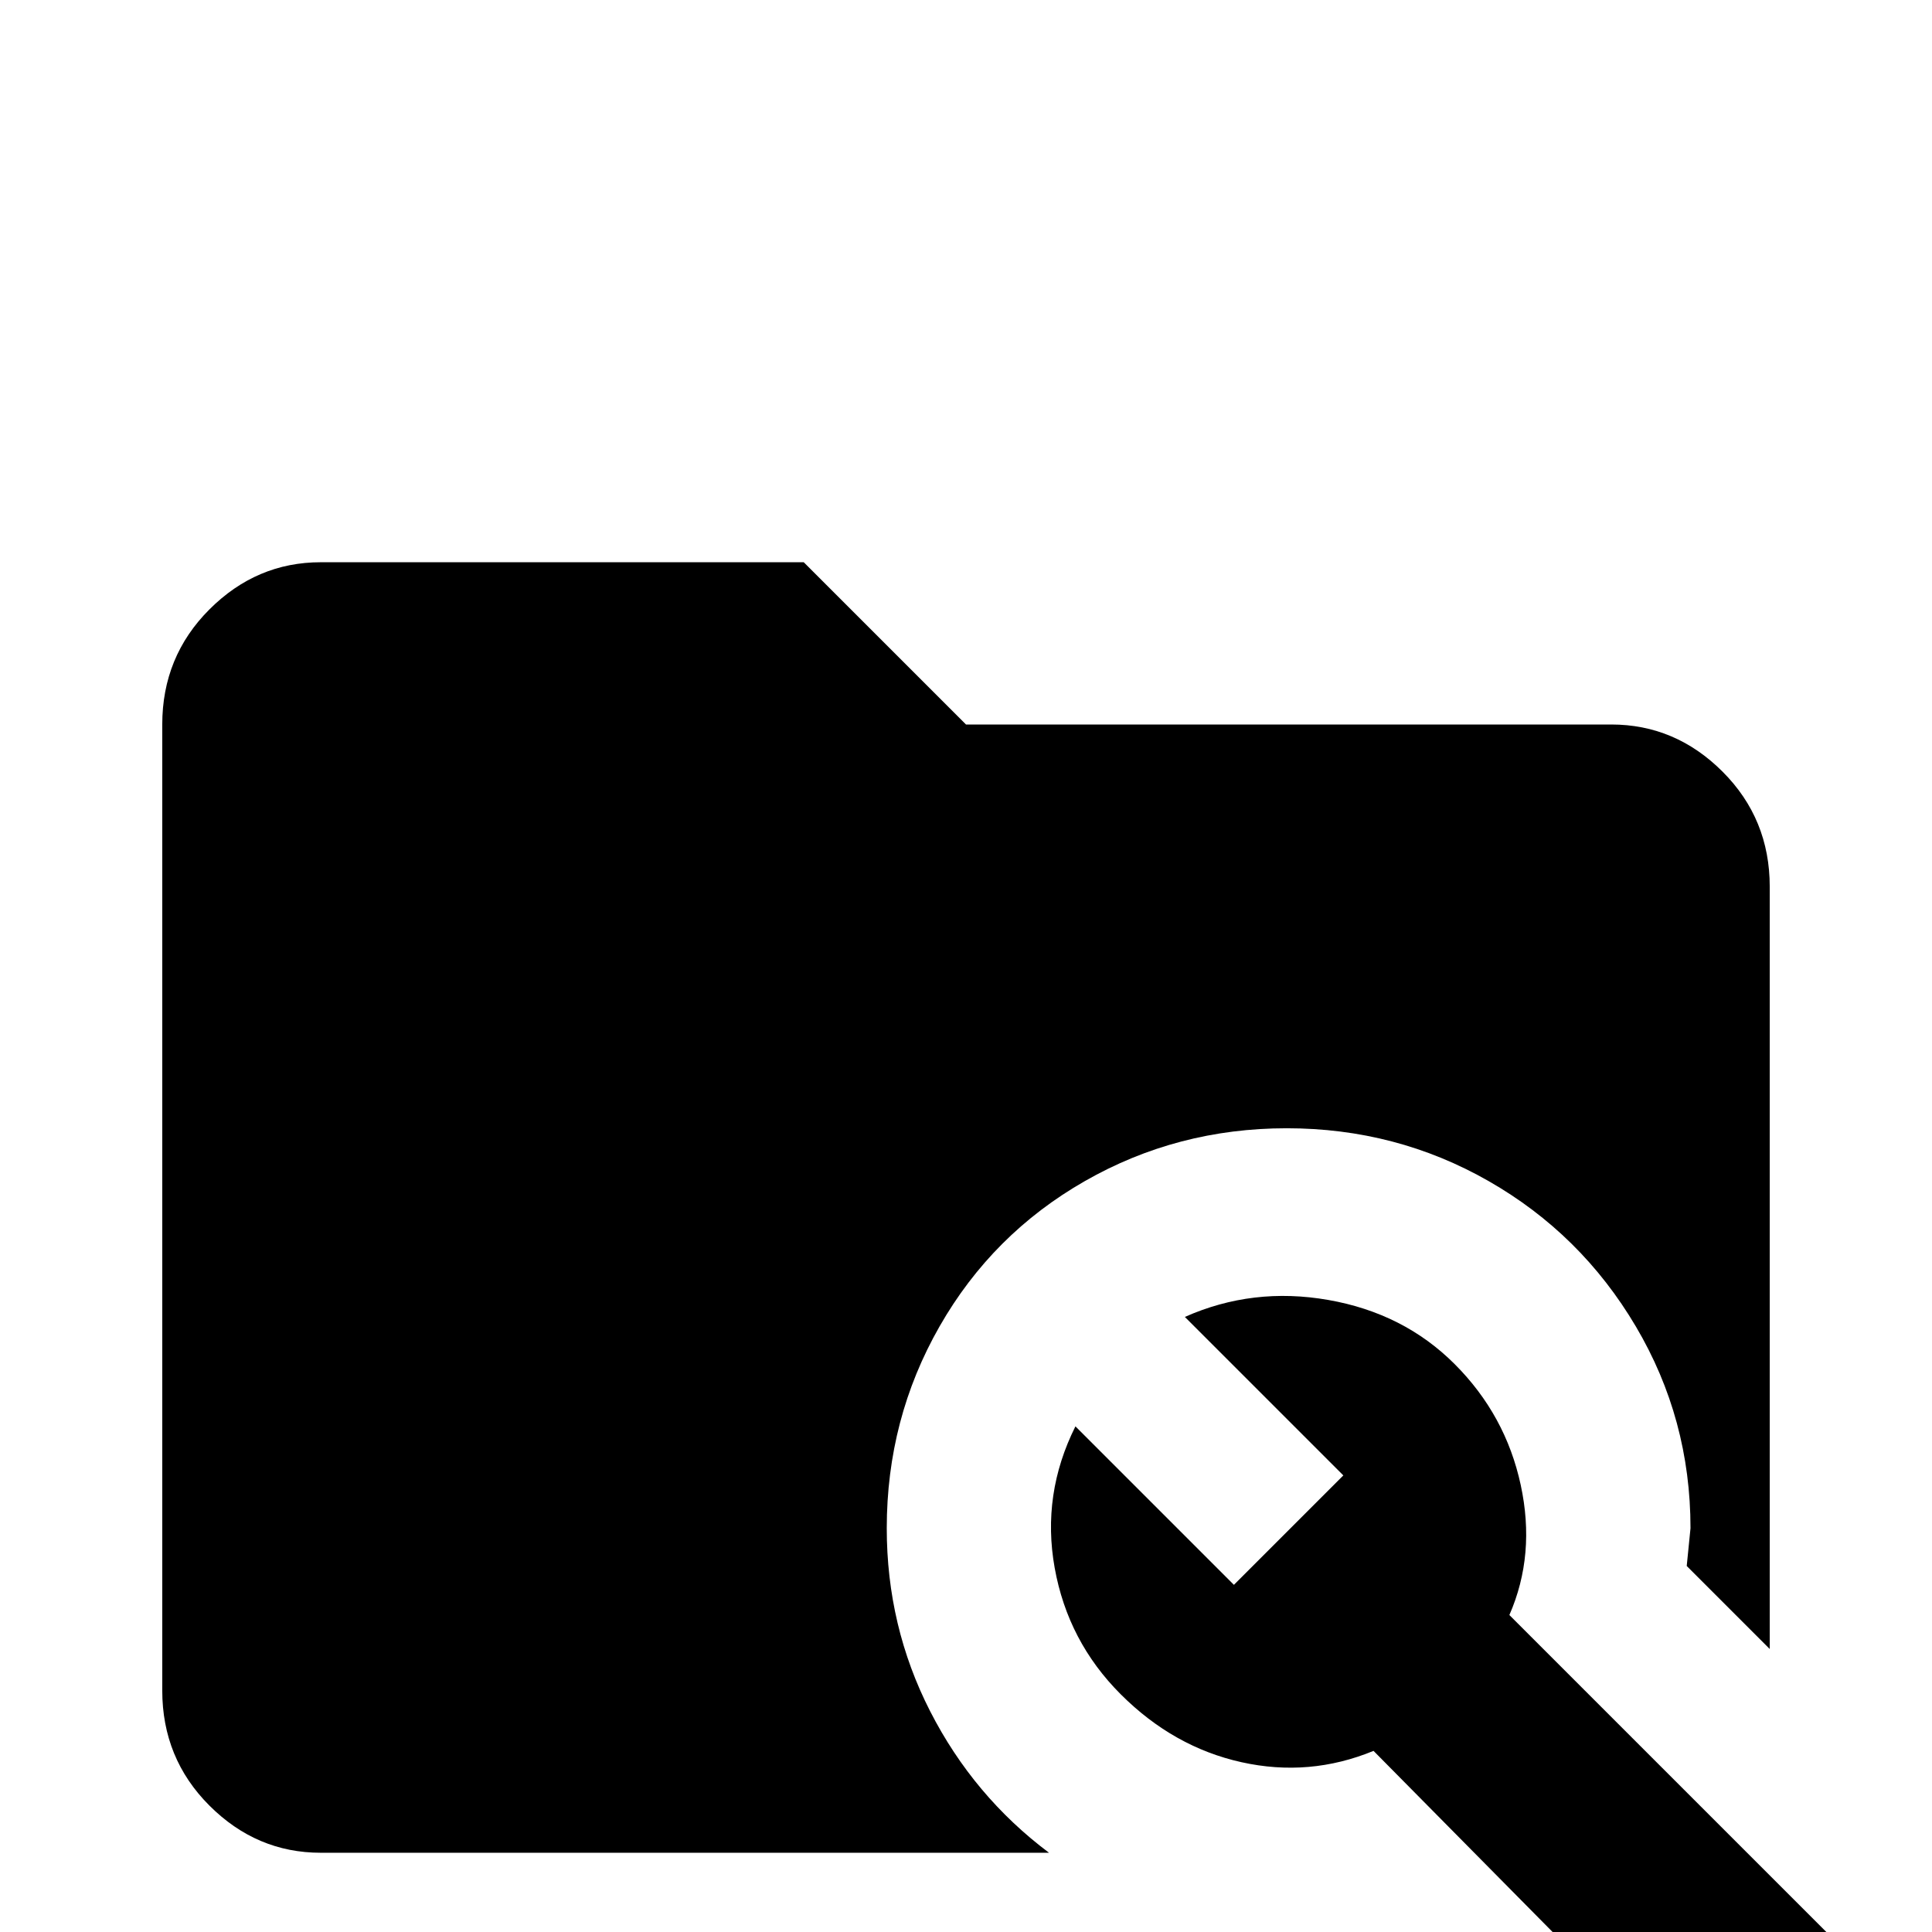 <svg xmlns="http://www.w3.org/2000/svg" viewBox="0 -512 512 512">
	<path fill="#000000" d="M278 -21H85Q68 -21 55.5 -33.5Q43 -46 43 -64V-320Q43 -338 55.5 -350.5Q68 -363 85 -363H213L256 -320H427Q444 -320 456.5 -307.5Q469 -295 469 -277V-75L447 -97L448 -107Q448 -136 433.5 -160.5Q419 -185 394.5 -199Q370 -213 341 -213Q312 -213 287.5 -199Q263 -185 249 -160.5Q235 -136 235 -107Q235 -81 246.5 -58.5Q258 -36 278 -21ZM488 4L400 -84Q407 -100 403 -118.5Q399 -137 385.5 -150.5Q372 -164 352 -167.5Q332 -171 314 -163L356 -121L327 -92L285 -134Q276 -116 279.5 -96.5Q283 -77 297 -63Q311 -49 329 -45Q347 -41 364 -48L451 40Q454 43 458 43Q462 43 465 40L487 18Q490 15 490.5 10.5Q491 6 488 4Z"/>
</svg>